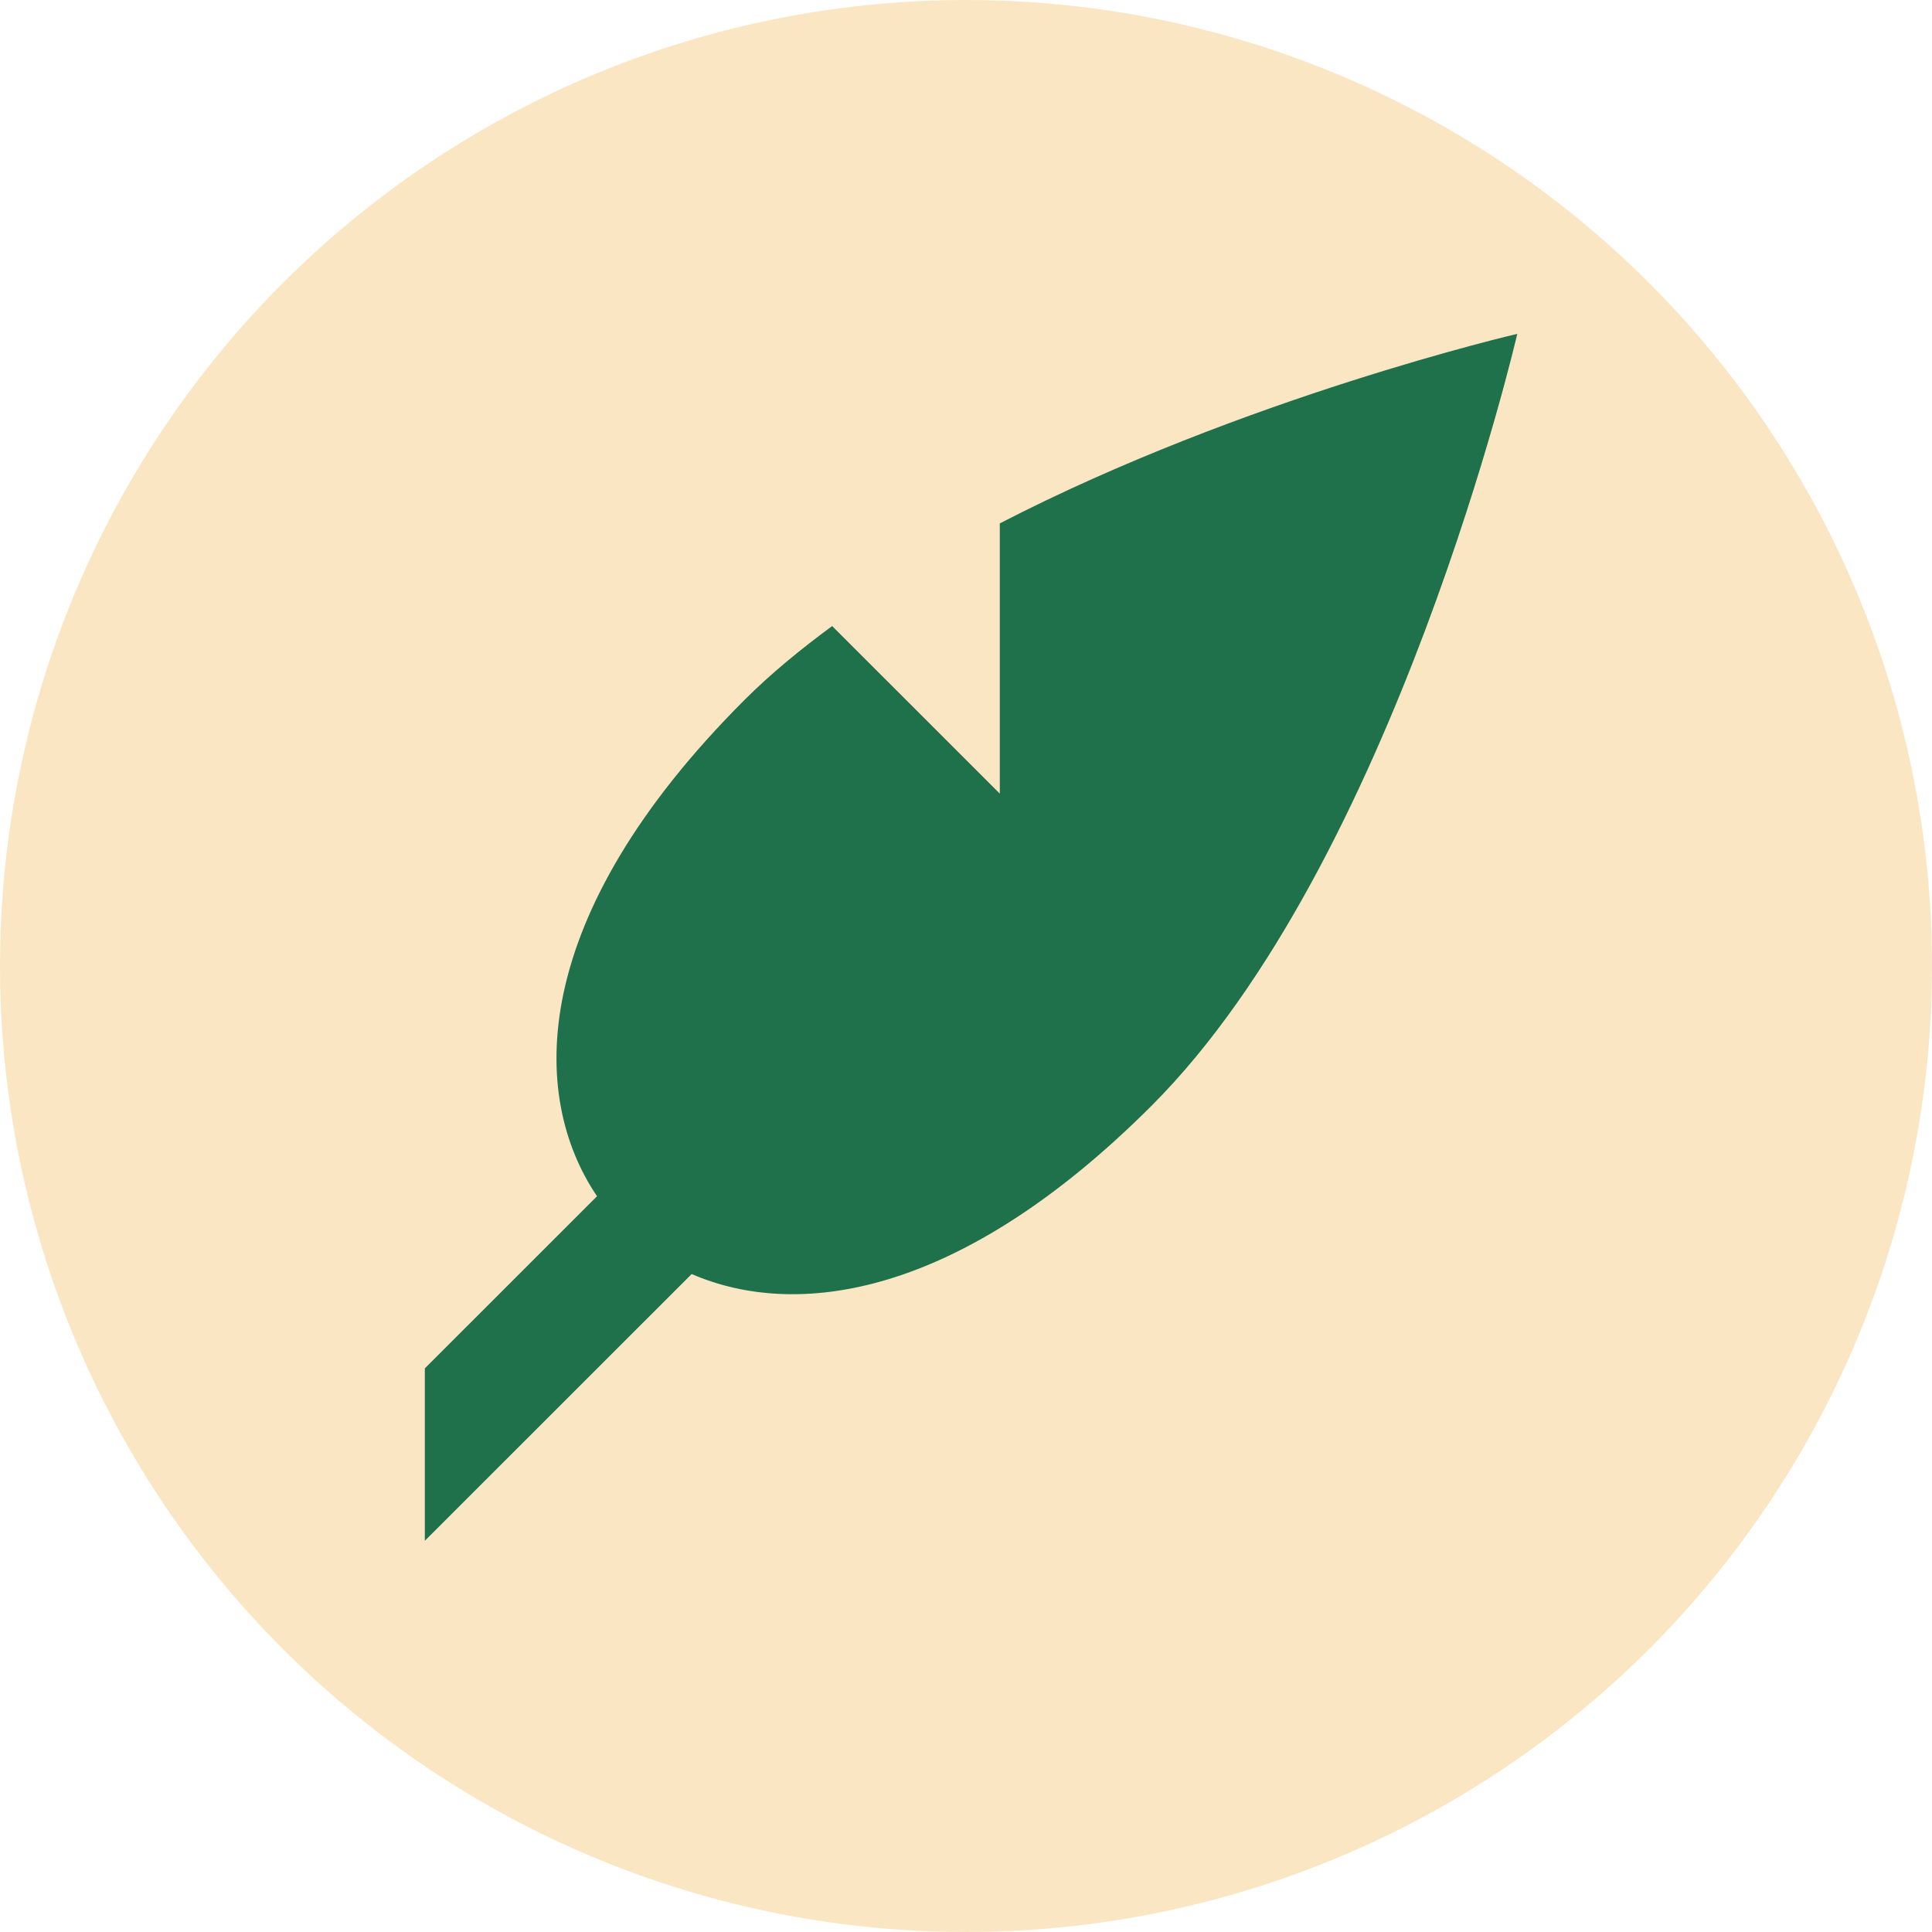 <?xml version="1.0" encoding="UTF-8" standalone="no"?>
<svg width="191px" height="191px" viewBox="0 0 191 191" version="1.1" xmlns="http://www.w3.org/2000/svg" xmlns:xlink="http://www.w3.org/1999/xlink" xmlns:sketch="http://www.bohemiancoding.com/sketch/ns">
    <!-- Generator: Sketch 3.5.2 (25235) - http://www.bohemiancoding.com/sketch -->
    <title>Group</title>
    <desc>Created with Sketch.</desc>
    <defs></defs>
    <g id="Page-1" stroke="none" stroke-width="1" fill="none" fill-rule="evenodd" sketch:type="MSPage">
        <g id="Group" sketch:type="MSLayerGroup">
            <circle id="Oval-1" fill="#FBE6C4" sketch:type="MSShapeGroup" cx="95.5" cy="95.5" r="95.5"></circle>
            <g id="Fill-17" transform="translate(42, 33)" fill="#1E714A" sketch:type="MSShapeGroup">
                <path d="M56.842,18.743 L56.842,45.459 L40.267,28.891 C37.152,31.186 34.208,33.595 31.633,36.164 C10.033,57.749 10.351,75.425 17.024,85.26 L0,102.277 L0,119.323 L26.38,92.953 C36.64,97.397 52.693,95.459 71.826,76.334 C95.944,52.232 108,0.005 108,0.005 C108,0.005 80.989,6.272 56.842,18.743"></path>
            </g>
        </g>
    </g>
</svg>